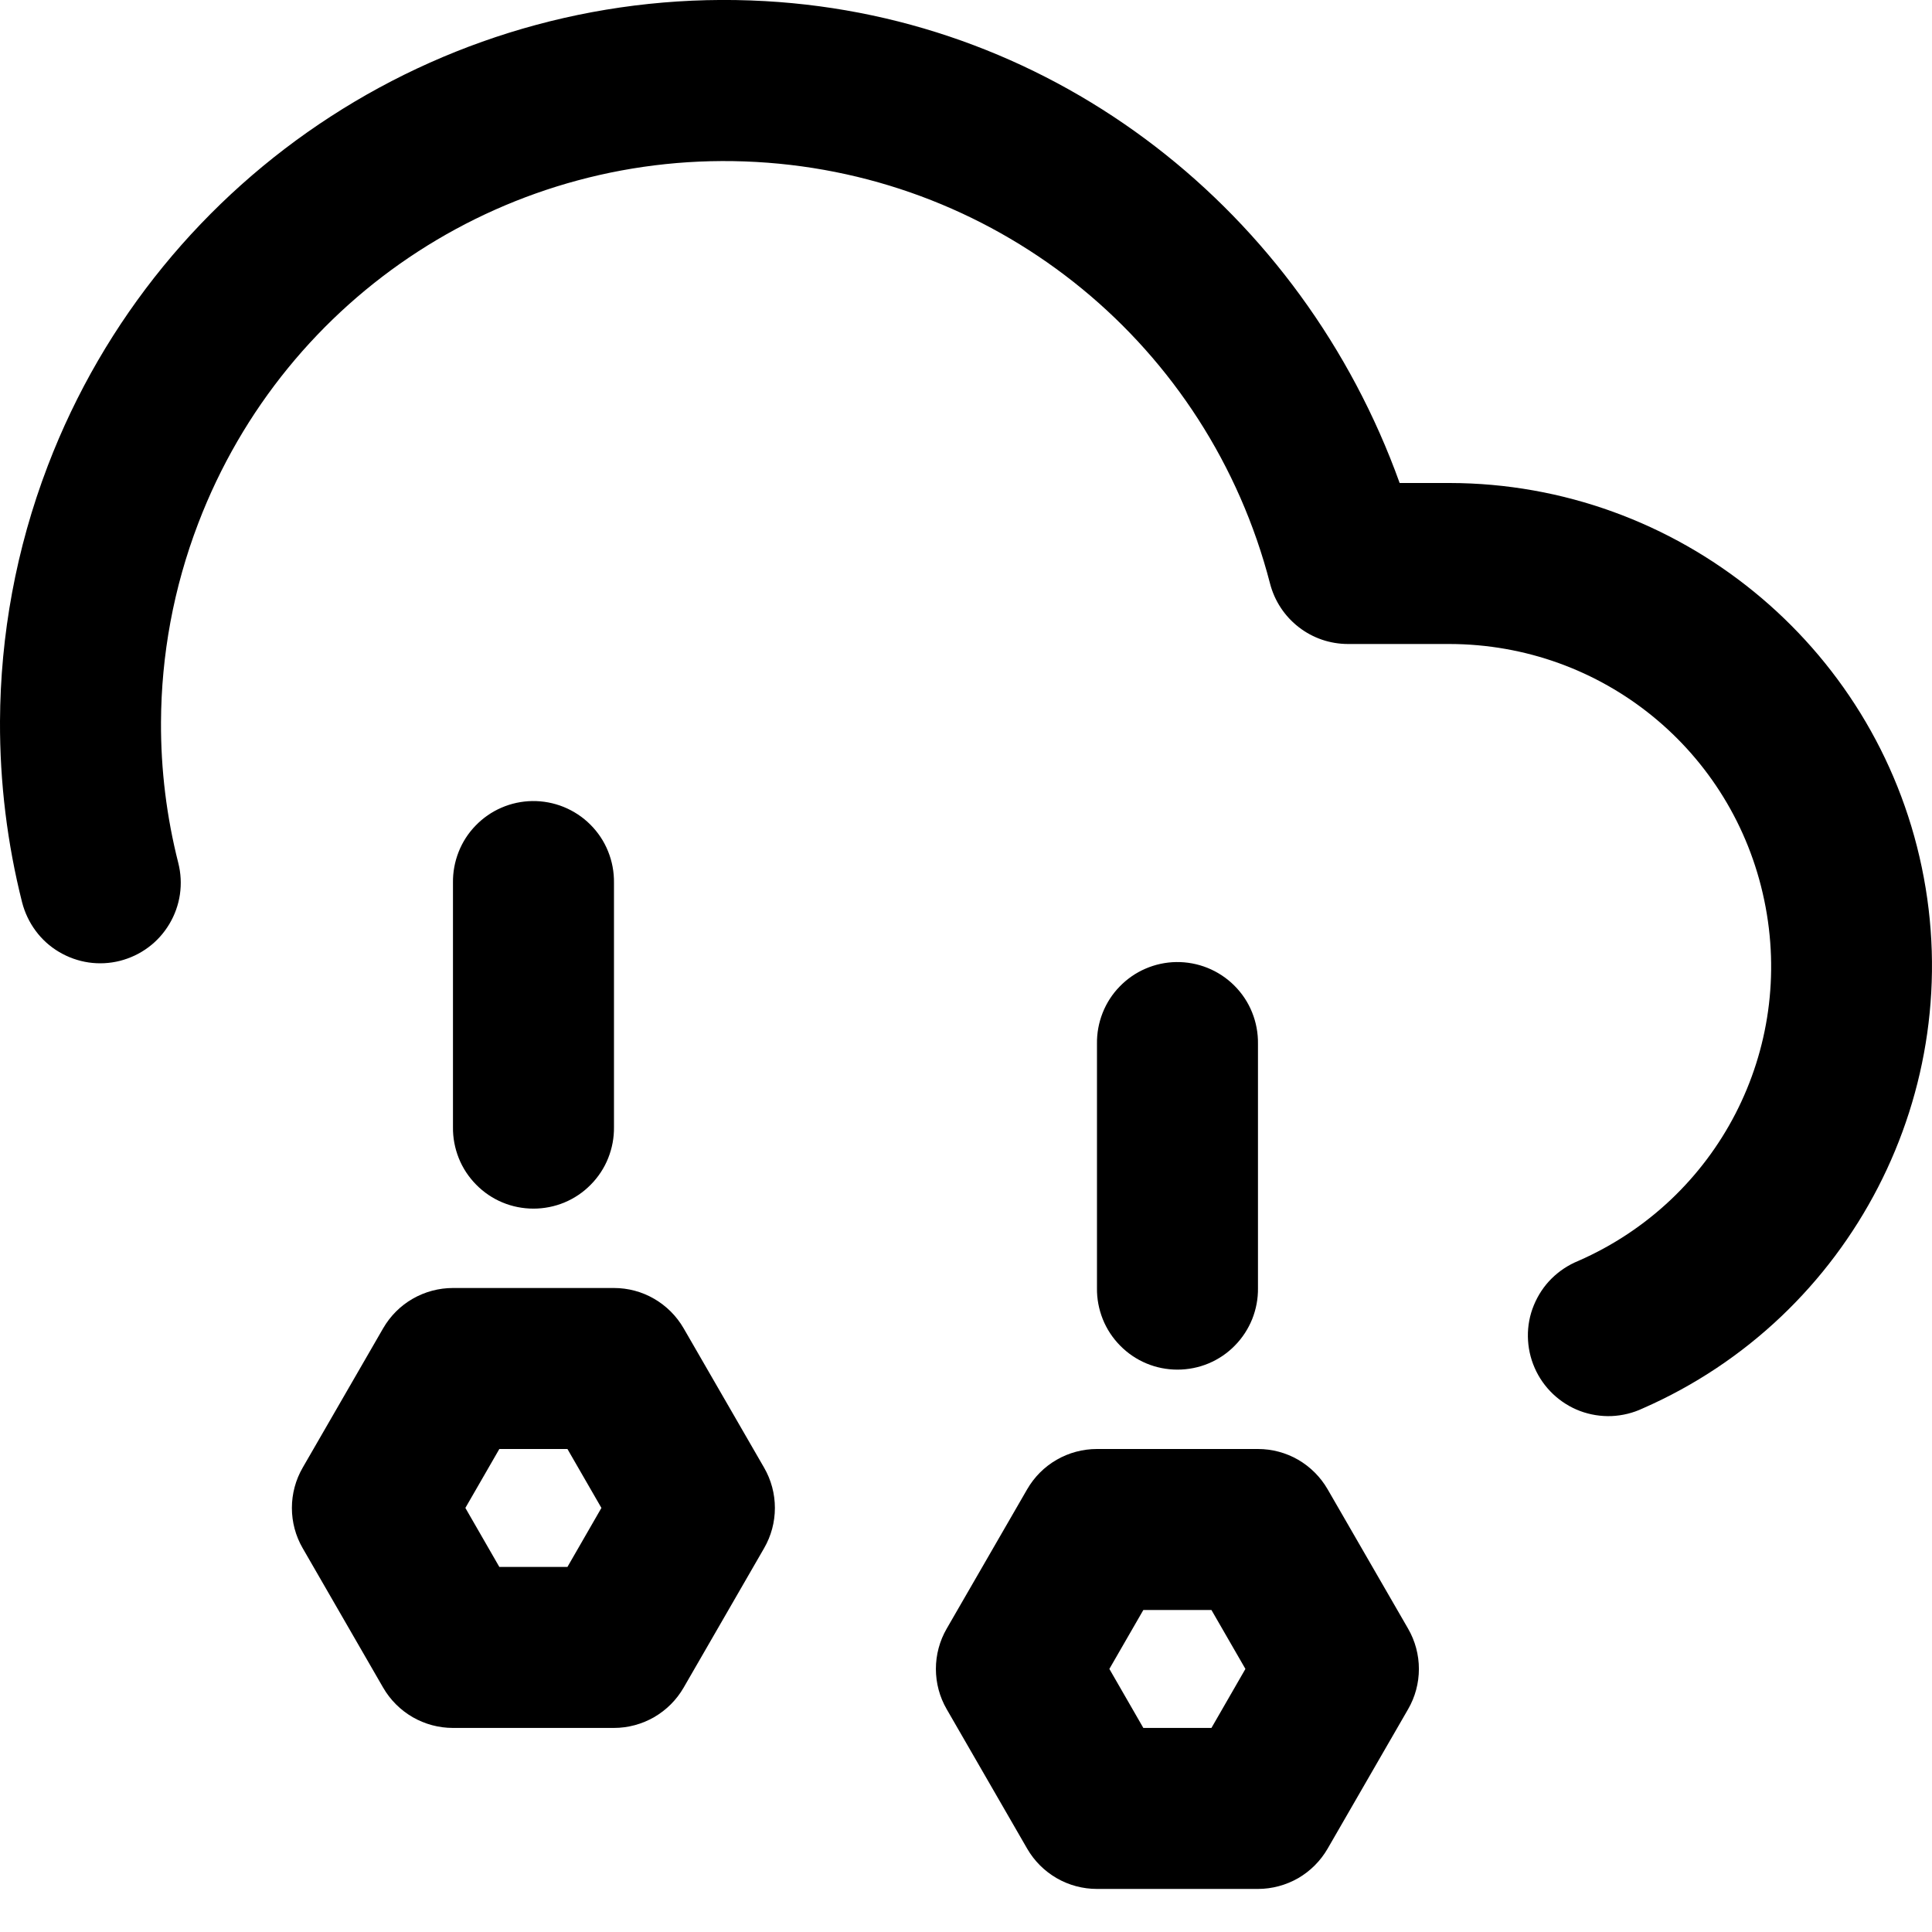 <svg width="24" height="24" viewBox="0 0 24 24" fill="none" xmlns="http://www.w3.org/2000/svg">
<g clip-path="url(#clip0_3_8834)">
<path d="M9.506 0.014C5.6 -0.207 1.991 2.131 0.594 5.785C0.198 6.82 0.005 7.896 2.73616e-05 8.959C-0.003 9.722 0.09 10.478 0.275 11.211C0.308 11.338 0.365 11.458 0.443 11.563C0.521 11.669 0.62 11.758 0.733 11.825C0.846 11.892 0.971 11.937 1.101 11.956C1.23 11.975 1.363 11.968 1.49 11.936C1.618 11.903 1.737 11.847 1.843 11.768C1.948 11.69 2.037 11.591 2.104 11.478C2.171 11.366 2.216 11.241 2.235 11.111C2.254 10.98 2.247 10.848 2.215 10.721C2.07 10.15 1.997 9.562 2 8.969C2.004 8.142 2.154 7.307 2.463 6.5C3.552 3.651 6.349 1.84 9.395 2.012C12.439 2.183 15.014 4.296 15.777 7.25C15.833 7.465 15.958 7.655 16.134 7.791C16.309 7.927 16.524 8 16.746 8H18.006C19.903 8.003 21.529 9.325 21.916 11.182C22.305 13.04 21.345 14.902 19.605 15.664C19.482 15.714 19.369 15.789 19.274 15.883C19.179 15.977 19.105 16.09 19.054 16.214C19.003 16.337 18.978 16.47 18.98 16.604C18.982 16.738 19.01 16.869 19.064 16.992C19.117 17.114 19.195 17.225 19.292 17.317C19.389 17.409 19.503 17.481 19.628 17.528C19.754 17.575 19.887 17.596 20.02 17.591C20.154 17.585 20.285 17.553 20.406 17.496C23.001 16.36 24.453 13.547 23.873 10.774C23.295 8.001 20.84 6.004 18.008 6H18.006H17.387C16.175 2.631 13.132 0.218 9.506 0.014Z" fill="black"/>
<path d="M6.611 9.951C6.48 9.953 6.35 9.981 6.23 10.033C6.109 10.085 6 10.161 5.909 10.255C5.817 10.349 5.745 10.461 5.697 10.583C5.649 10.705 5.625 10.835 5.627 10.967V14C5.625 14.133 5.65 14.264 5.699 14.387C5.748 14.51 5.822 14.622 5.915 14.716C6.008 14.811 6.119 14.886 6.241 14.937C6.363 14.988 6.494 15.014 6.627 15.014C6.759 15.014 6.891 14.988 7.013 14.937C7.135 14.886 7.246 14.811 7.339 14.716C7.432 14.622 7.506 14.51 7.555 14.387C7.604 14.264 7.629 14.133 7.627 14V10.967C7.629 10.833 7.604 10.7 7.554 10.576C7.504 10.451 7.429 10.339 7.334 10.244C7.239 10.149 7.127 10.075 7.002 10.024C6.878 9.974 6.745 9.949 6.611 9.951Z" fill="black"/>
<path d="M5.627 16C5.451 16 5.279 16.046 5.126 16.134C4.974 16.221 4.848 16.348 4.76 16.5L3.76 18.232C3.672 18.384 3.626 18.557 3.626 18.732C3.626 18.908 3.672 19.08 3.76 19.232L4.76 20.965C4.848 21.117 4.974 21.243 5.126 21.331C5.279 21.419 5.451 21.465 5.627 21.465H7.627C7.802 21.465 7.975 21.418 8.126 21.331C8.278 21.243 8.404 21.117 8.492 20.965L9.492 19.232C9.58 19.08 9.626 18.908 9.626 18.732C9.626 18.557 9.58 18.384 9.492 18.232L8.492 16.5C8.404 16.348 8.278 16.222 8.126 16.134C7.975 16.046 7.802 16 7.627 16H5.627ZM6.203 18H7.049L7.471 18.732L7.049 19.465H6.203L5.781 18.732L6.203 18Z" fill="black"/>
<path d="M14.611 11.951C14.48 11.953 14.35 11.981 14.23 12.033C14.109 12.085 14 12.161 13.909 12.255C13.817 12.349 13.745 12.461 13.697 12.583C13.649 12.705 13.625 12.835 13.627 12.967V16C13.625 16.133 13.65 16.264 13.699 16.387C13.748 16.51 13.822 16.622 13.915 16.716C14.008 16.811 14.119 16.886 14.241 16.937C14.363 16.988 14.494 17.014 14.627 17.014C14.759 17.014 14.891 16.988 15.013 16.937C15.135 16.886 15.246 16.811 15.339 16.716C15.432 16.622 15.505 16.51 15.555 16.387C15.604 16.264 15.629 16.133 15.627 16V12.967C15.629 12.833 15.604 12.7 15.554 12.576C15.504 12.451 15.429 12.339 15.334 12.244C15.239 12.149 15.127 12.075 15.002 12.024C14.878 11.974 14.745 11.949 14.611 11.951Z" fill="black"/>
<path d="M13.627 18C13.451 18 13.278 18.046 13.126 18.134C12.974 18.221 12.848 18.348 12.76 18.5L11.76 20.232C11.672 20.384 11.626 20.557 11.626 20.732C11.626 20.908 11.672 21.08 11.76 21.232L12.76 22.965C12.848 23.117 12.974 23.243 13.126 23.331C13.278 23.419 13.451 23.465 13.627 23.465H15.627C15.802 23.465 15.975 23.418 16.127 23.331C16.278 23.243 16.404 23.117 16.492 22.965L17.492 21.232C17.58 21.08 17.626 20.908 17.626 20.732C17.626 20.557 17.58 20.384 17.492 20.232L16.492 18.5C16.404 18.348 16.278 18.222 16.127 18.134C15.975 18.046 15.802 18 15.627 18H13.627ZM14.203 20H15.049L15.471 20.732L15.049 21.465H14.203L13.781 20.732L14.203 20Z" fill="black"/>
</g>
<defs>
<clipPath id="clip0_3_8834">
<rect width="24" height="24" fill="white"/>
</clipPath>
</defs>
</svg>
